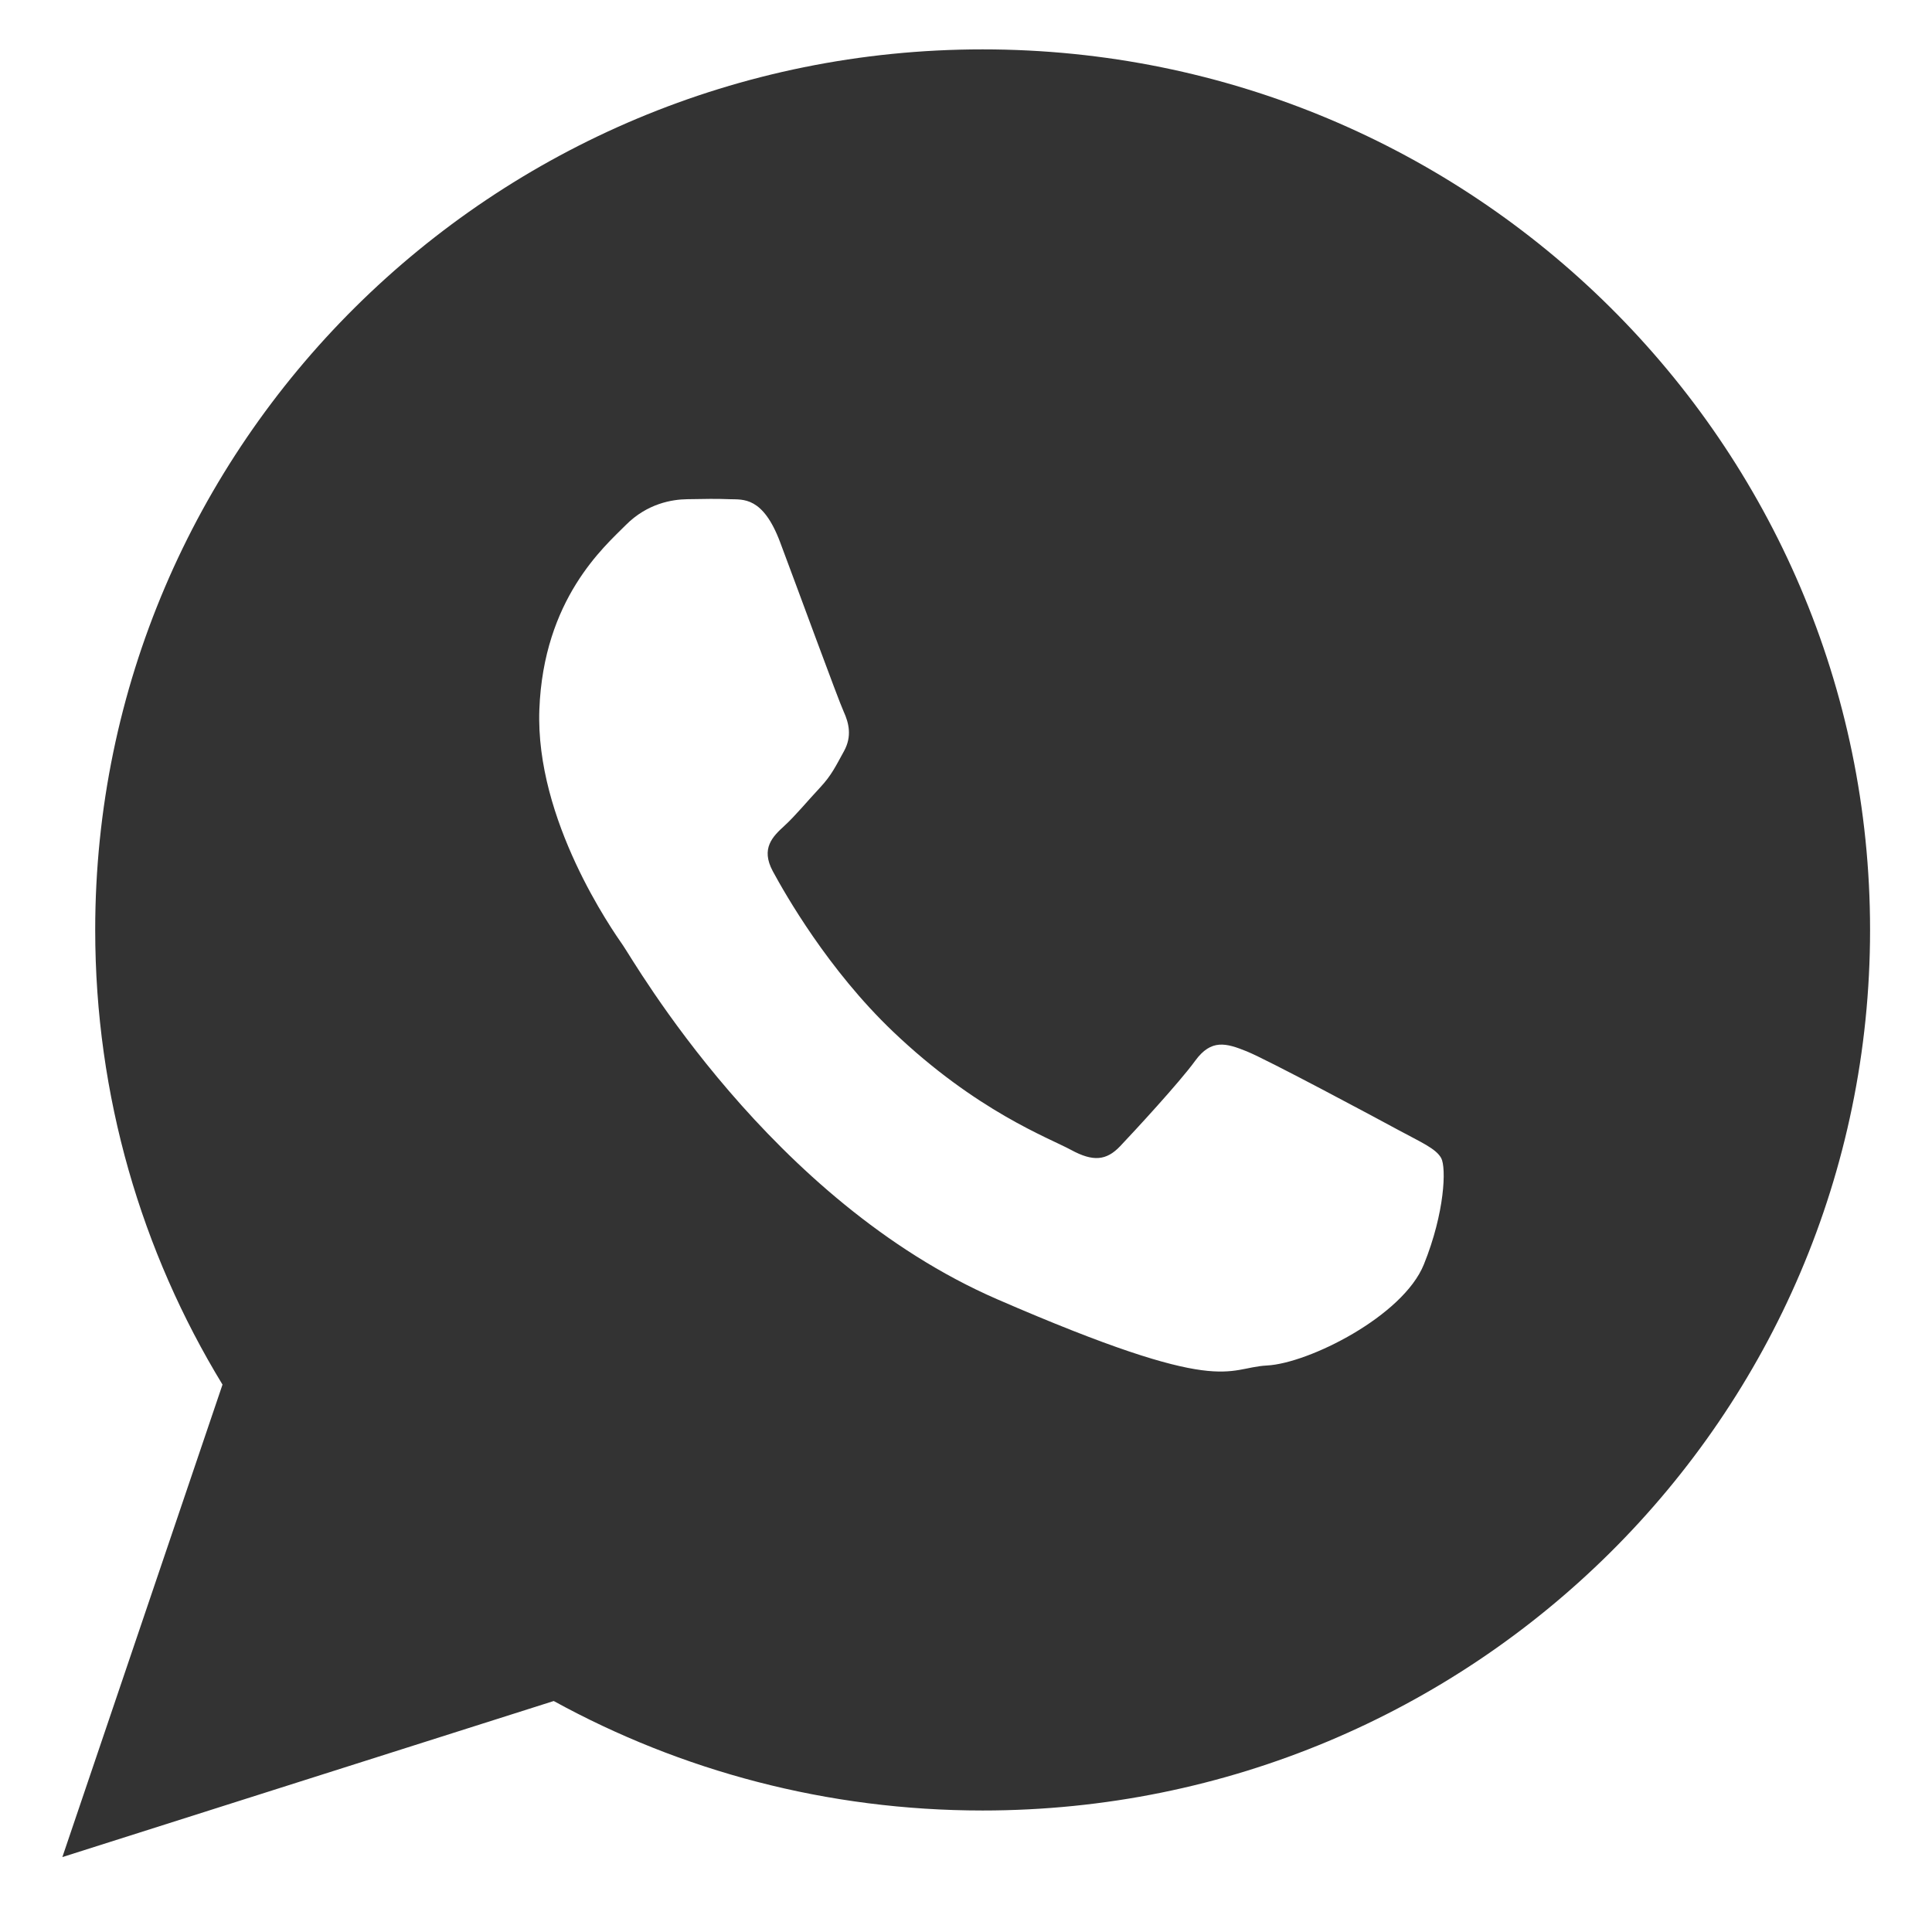 <svg width="18" height="18" viewBox="0 0 18 18" fill="none" xmlns="http://www.w3.org/2000/svg">
<path d="M9.155 0.46C4.589 0.46 0.887 4.133 0.887 8.664C0.887 10.214 1.32 11.664 2.073 12.9L0.581 17.302L5.159 15.848C6.343 16.498 7.705 16.868 9.155 16.868C13.722 16.868 17.423 13.195 17.423 8.664C17.423 4.133 13.722 0.46 9.155 0.46ZM13.266 11.78C13.072 12.262 12.192 12.702 11.804 12.722C11.416 12.743 11.405 13.023 9.291 12.105C7.177 11.186 5.906 8.953 5.805 8.809C5.705 8.665 4.987 7.642 5.025 6.611C5.064 5.581 5.629 5.094 5.83 4.892C6.031 4.69 6.262 4.653 6.403 4.651C6.569 4.648 6.677 4.646 6.8 4.651C6.923 4.655 7.108 4.625 7.268 5.051C7.428 5.476 7.811 6.523 7.86 6.629C7.909 6.736 7.939 6.86 7.864 6.997C7.788 7.134 7.75 7.22 7.64 7.338C7.529 7.456 7.408 7.603 7.309 7.693C7.2 7.793 7.085 7.903 7.2 8.117C7.316 8.331 7.714 9.033 8.32 9.611C9.099 10.354 9.771 10.601 9.978 10.713C10.185 10.826 10.309 10.813 10.437 10.678C10.565 10.543 10.988 10.086 11.136 9.882C11.285 9.678 11.424 9.718 11.615 9.795C11.806 9.872 12.824 10.417 13.032 10.53C13.239 10.642 13.377 10.7 13.427 10.789C13.476 10.878 13.461 11.298 13.266 11.78V11.78Z" fill="#333333"/>
</svg>
